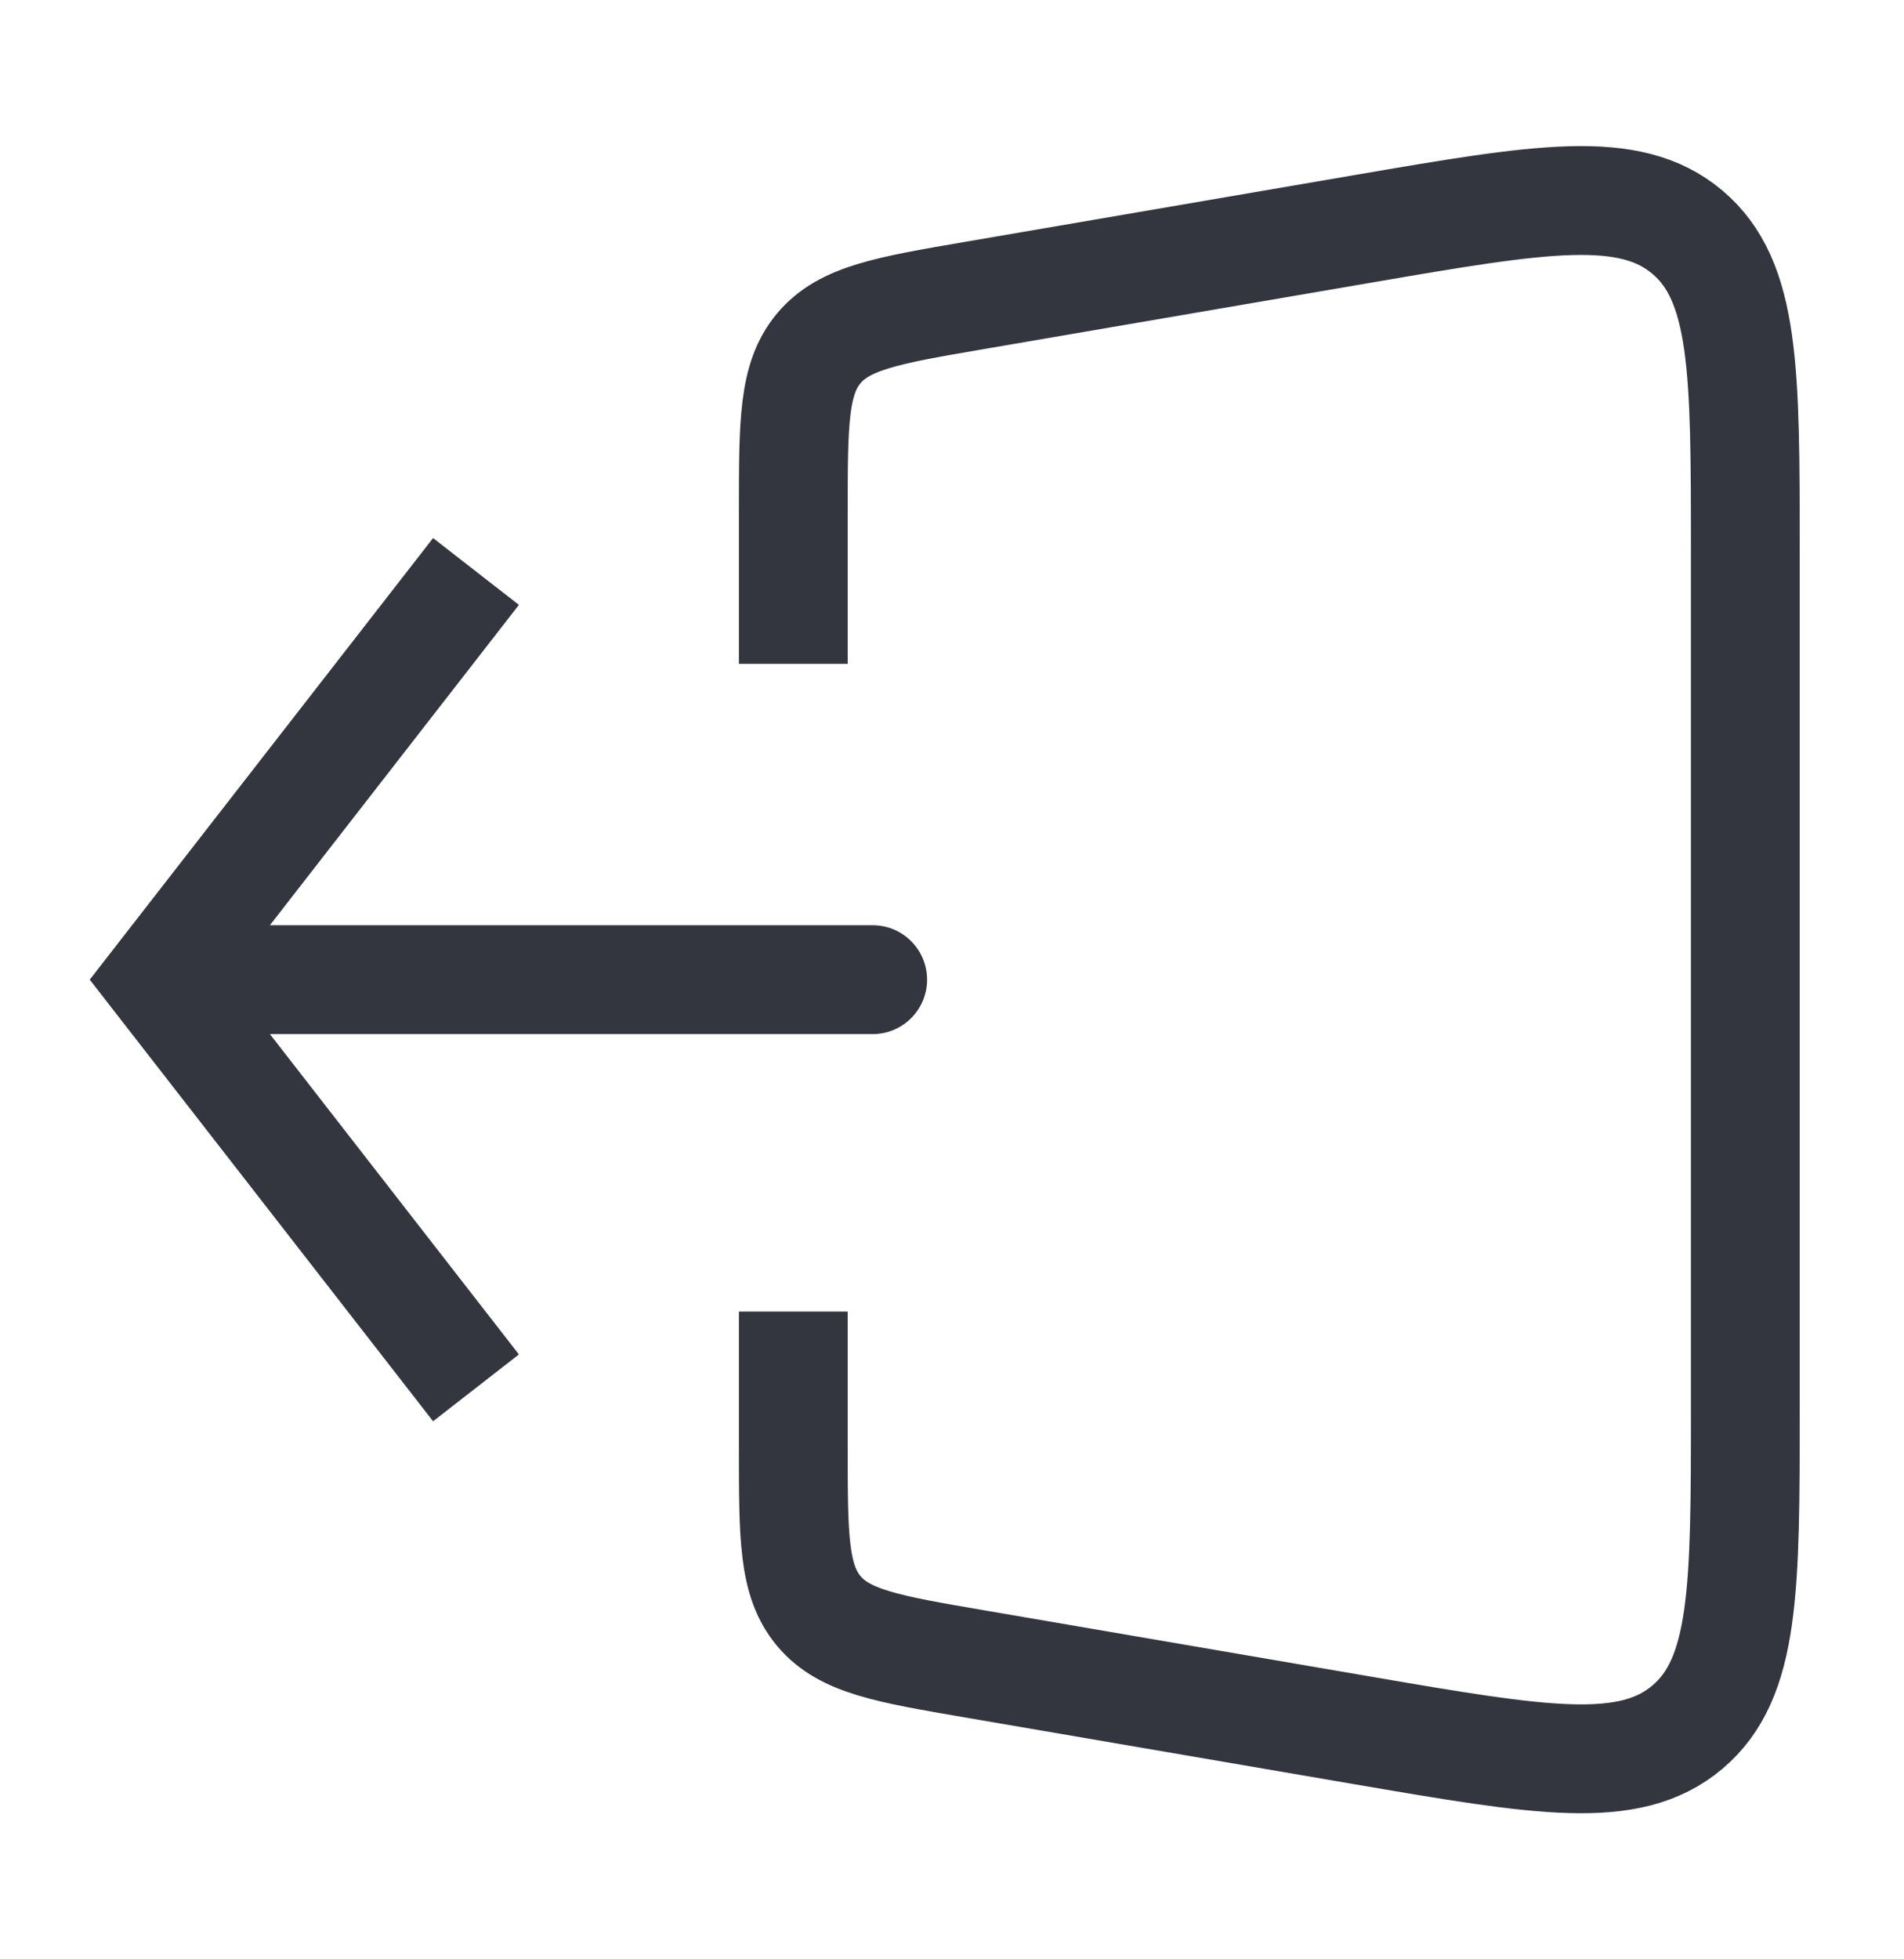 <svg width="35" height="36" viewBox="0 0 35 36" fill="none" xmlns="http://www.w3.org/2000/svg">
<path d="M2.917 18L2.127 17.386L1.65 18L2.127 18.614L2.917 18ZM16.042 19C16.594 19 17.042 18.552 17.042 18C17.042 17.448 16.594 17 16.042 17V19ZM7.961 9.886L2.127 17.386L3.706 18.614L9.539 11.114L7.961 9.886ZM2.127 18.614L7.961 26.114L9.539 24.886L3.706 17.386L2.127 18.614ZM2.917 19H16.042V17H2.917V19Z" fill="#33363F"/>
<path d="M14.583 12.198V9.373C14.583 7.761 14.583 6.956 15.054 6.397C15.525 5.839 16.319 5.702 17.907 5.43L25.07 4.202C28.324 3.644 29.951 3.366 31.017 4.265C32.083 5.163 32.083 6.814 32.083 10.116V25.884C32.083 29.186 32.083 30.837 31.017 31.735C29.951 32.635 28.324 32.355 25.07 31.798L17.907 30.57C16.319 30.298 15.525 30.162 15.054 29.603C14.583 29.044 14.583 28.239 14.583 26.627V24.099" stroke="#33363F" stroke-width="2"/>
</svg>
